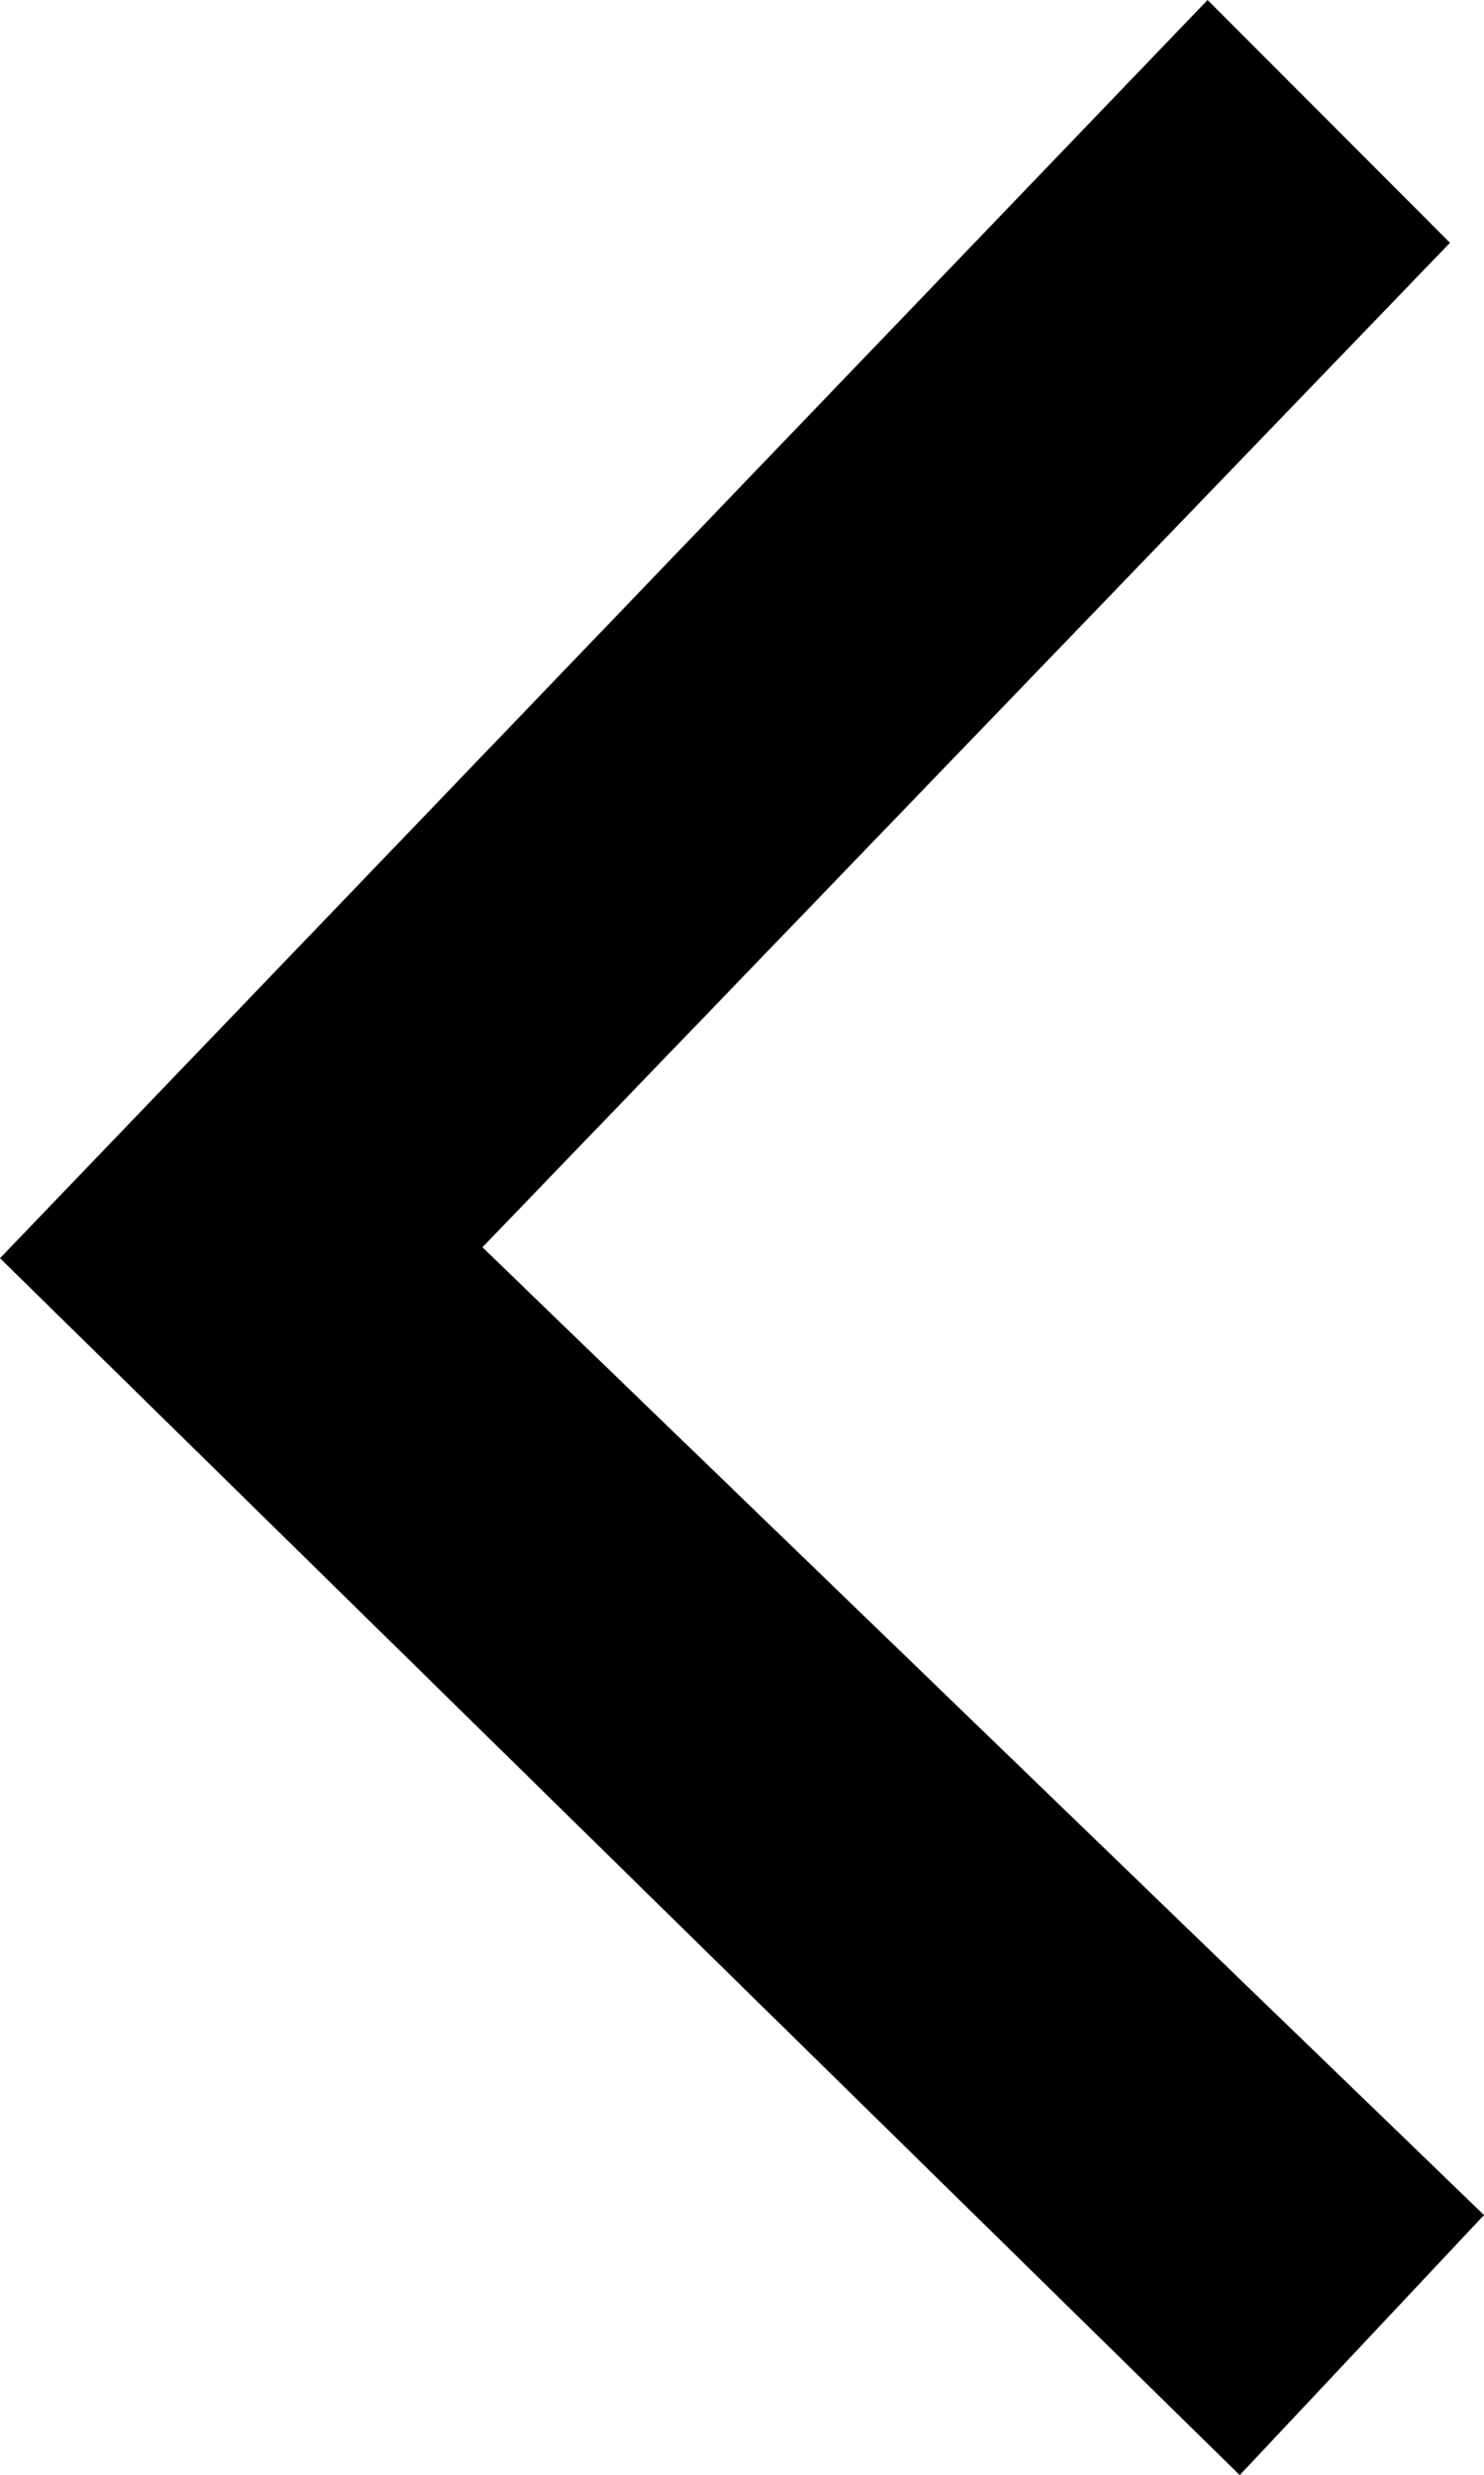 <?xml version="1.0" encoding="UTF-8" standalone="no"?>
<!-- Created with Inkscape (http://www.inkscape.org/) -->

<svg
   width="22.515mm"
   height="37.548mm"
   viewBox="0 0 22.515 37.548"
   version="1.1"
   id="svg5"
   sodipodi:docname="left-arrow.svg"
   inkscape:version="1.2.2 (b0a8486541, 2022-12-01)"
   xmlns:inkscape="http://www.inkscape.org/namespaces/inkscape"
   xmlns:sodipodi="http://sodipodi.sourceforge.net/DTD/sodipodi-0.dtd"
   xmlns="http://www.w3.org/2000/svg"
   xmlns:svg="http://www.w3.org/2000/svg">
  <sodipodi:namedview
     id="namedview6"
     pagecolor="#ffffff"
     bordercolor="#000000"
     borderopacity="0.25"
     inkscape:showpageshadow="2"
     inkscape:pageopacity="0.0"
     inkscape:pagecheckerboard="0"
     inkscape:deskcolor="#d1d1d1"
     inkscape:document-units="mm"
     showgrid="false"
     inkscape:zoom="5.9440742"
     inkscape:cx="99.931457"
     inkscape:cy="60.732754"
     inkscape:window-width="1920"
     inkscape:window-height="1015"
     inkscape:window-x="0"
     inkscape:window-y="0"
     inkscape:window-maximized="1"
     inkscape:current-layer="layer1" />
  <defs
     id="defs2" />
  <g
     id="layer1"
     transform="translate(-31.778,-15.581)">
    <path
       style="opacity:1;fill:#000000;fill-opacity:1;stroke:#000000;stroke-width:0;stroke-dasharray:none;stroke-opacity:1"
       d="M 50.099,15.581 31.778,34.668 50.587,53.129 54.293,49.184 39.097,34.502 53.777,19.264 Z"
       id="path238" />
  </g>
</svg>

